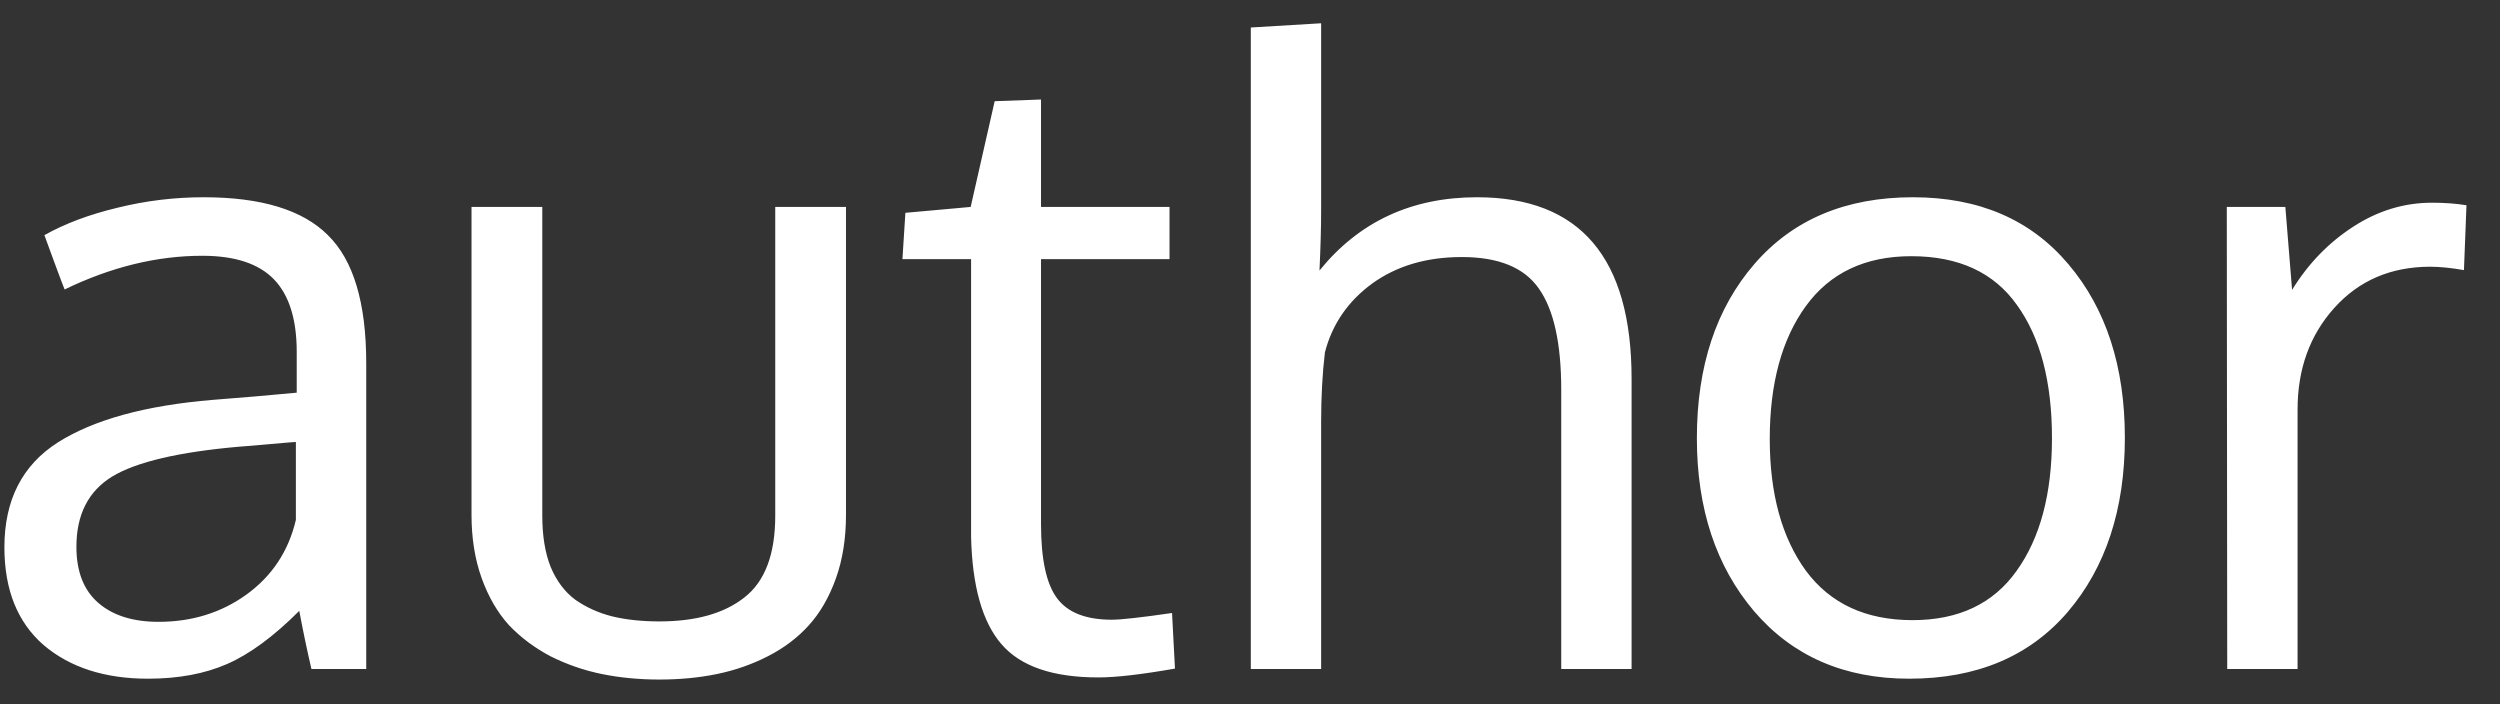 <svg width="71" height="20" viewBox="0 0 71 20" fill="none" xmlns="http://www.w3.org/2000/svg">
<rect x="0" y="0" width="71" height="20" fill="#333333" stroke="none"/>
<path d="M4.503 17.66C5.452 17.66 6.285 17.401 7.003 16.883C7.729 16.356 8.195 15.65 8.403 14.765V12.552C8.363 12.552 8.12 12.572 7.673 12.612C7.234 12.652 6.947 12.676 6.812 12.684C5.081 12.835 3.873 13.118 3.187 13.533C2.509 13.948 2.17 14.614 2.17 15.531C2.17 16.233 2.378 16.763 2.792 17.122C3.207 17.481 3.777 17.66 4.503 17.66ZM8.845 19C8.726 18.49 8.61 17.939 8.499 17.349C7.773 18.075 7.091 18.577 6.453 18.856C5.815 19.136 5.065 19.275 4.204 19.275C2.976 19.275 1.987 18.956 1.237 18.318C0.495 17.672 0.125 16.747 0.125 15.543C0.125 14.203 0.631 13.21 1.644 12.564C2.665 11.918 4.132 11.515 6.046 11.356C6.309 11.332 6.704 11.3 7.23 11.26C7.765 11.212 8.164 11.176 8.427 11.152V9.992C8.427 9.067 8.211 8.381 7.781 7.934C7.35 7.488 6.672 7.264 5.747 7.264C4.455 7.264 3.151 7.583 1.835 8.221C1.795 8.126 1.692 7.851 1.524 7.396C1.357 6.933 1.269 6.694 1.261 6.678C1.843 6.351 2.533 6.092 3.331 5.901C4.136 5.701 4.954 5.602 5.783 5.602C7.418 5.602 8.594 5.96 9.312 6.678C10.038 7.388 10.401 8.6 10.401 10.315V19H8.845ZM13.391 14.622V5.877H15.401V14.646C15.401 15.22 15.481 15.706 15.64 16.105C15.808 16.504 16.043 16.815 16.346 17.038C16.657 17.253 17.004 17.409 17.387 17.505C17.778 17.6 18.224 17.648 18.727 17.648C19.764 17.648 20.569 17.421 21.143 16.966C21.726 16.512 22.017 15.738 22.017 14.646V5.877H24.026V14.622C24.026 15.291 23.931 15.894 23.739 16.428C23.548 16.962 23.289 17.409 22.962 17.768C22.643 18.119 22.256 18.41 21.801 18.641C21.347 18.872 20.864 19.04 20.354 19.144C19.851 19.247 19.309 19.299 18.727 19.299C18.153 19.299 17.61 19.247 17.1 19.144C16.589 19.04 16.103 18.872 15.64 18.641C15.186 18.402 14.791 18.107 14.456 17.756C14.129 17.397 13.87 16.95 13.678 16.416C13.487 15.882 13.391 15.284 13.391 14.622ZM31.192 19.239C29.9 19.239 28.983 18.924 28.441 18.294C27.898 17.664 27.611 16.647 27.579 15.244V7.36H25.629L25.713 6.044L27.567 5.877L28.249 2.874L29.565 2.826V5.877H33.214V7.36H29.565V14.885C29.565 15.882 29.717 16.584 30.02 16.99C30.323 17.397 30.841 17.6 31.575 17.6C31.838 17.6 32.408 17.537 33.286 17.409L33.369 18.988C32.42 19.155 31.695 19.239 31.192 19.239ZM44.339 19V11.069C44.339 9.753 44.128 8.796 43.705 8.198C43.291 7.599 42.561 7.3 41.516 7.3C40.511 7.3 39.662 7.552 38.968 8.054C38.282 8.556 37.836 9.206 37.628 10.004C37.556 10.602 37.52 11.268 37.52 12.002V19H35.523V0.781L37.52 0.661V5.996C37.52 6.451 37.505 7.013 37.473 7.683C38.597 6.295 40.089 5.602 41.947 5.602C44.874 5.602 46.337 7.32 46.337 10.758V19H44.339ZM50.261 12.468C50.261 14.023 50.604 15.272 51.29 16.213C51.984 17.146 52.992 17.612 54.316 17.612C55.624 17.612 56.609 17.146 57.271 16.213C57.941 15.28 58.276 14.023 58.276 12.444C58.276 10.841 57.945 9.581 57.283 8.664C56.629 7.739 55.628 7.276 54.281 7.276C52.973 7.276 51.976 7.747 51.29 8.688C50.604 9.629 50.261 10.889 50.261 12.468ZM60.346 12.432C60.346 14.466 59.803 16.117 58.719 17.385C57.634 18.645 56.135 19.275 54.221 19.275C52.378 19.275 50.911 18.637 49.818 17.361C48.734 16.085 48.191 14.446 48.191 12.444C48.191 10.403 48.738 8.752 49.83 7.492C50.923 6.232 52.422 5.602 54.328 5.602C56.203 5.602 57.674 6.236 58.743 7.504C59.811 8.764 60.346 10.407 60.346 12.432ZM69.067 5.757C69.425 5.757 69.752 5.781 70.048 5.829L69.976 7.671C69.609 7.607 69.29 7.575 69.019 7.575C67.902 7.575 66.993 7.966 66.291 8.748C65.597 9.521 65.251 10.482 65.251 11.631V19H63.253C63.245 10.945 63.241 6.571 63.241 5.877H64.904L65.095 8.233C65.55 7.492 66.128 6.894 66.83 6.439C67.531 5.984 68.277 5.757 69.067 5.757Z" fill="white"/>
</svg>
